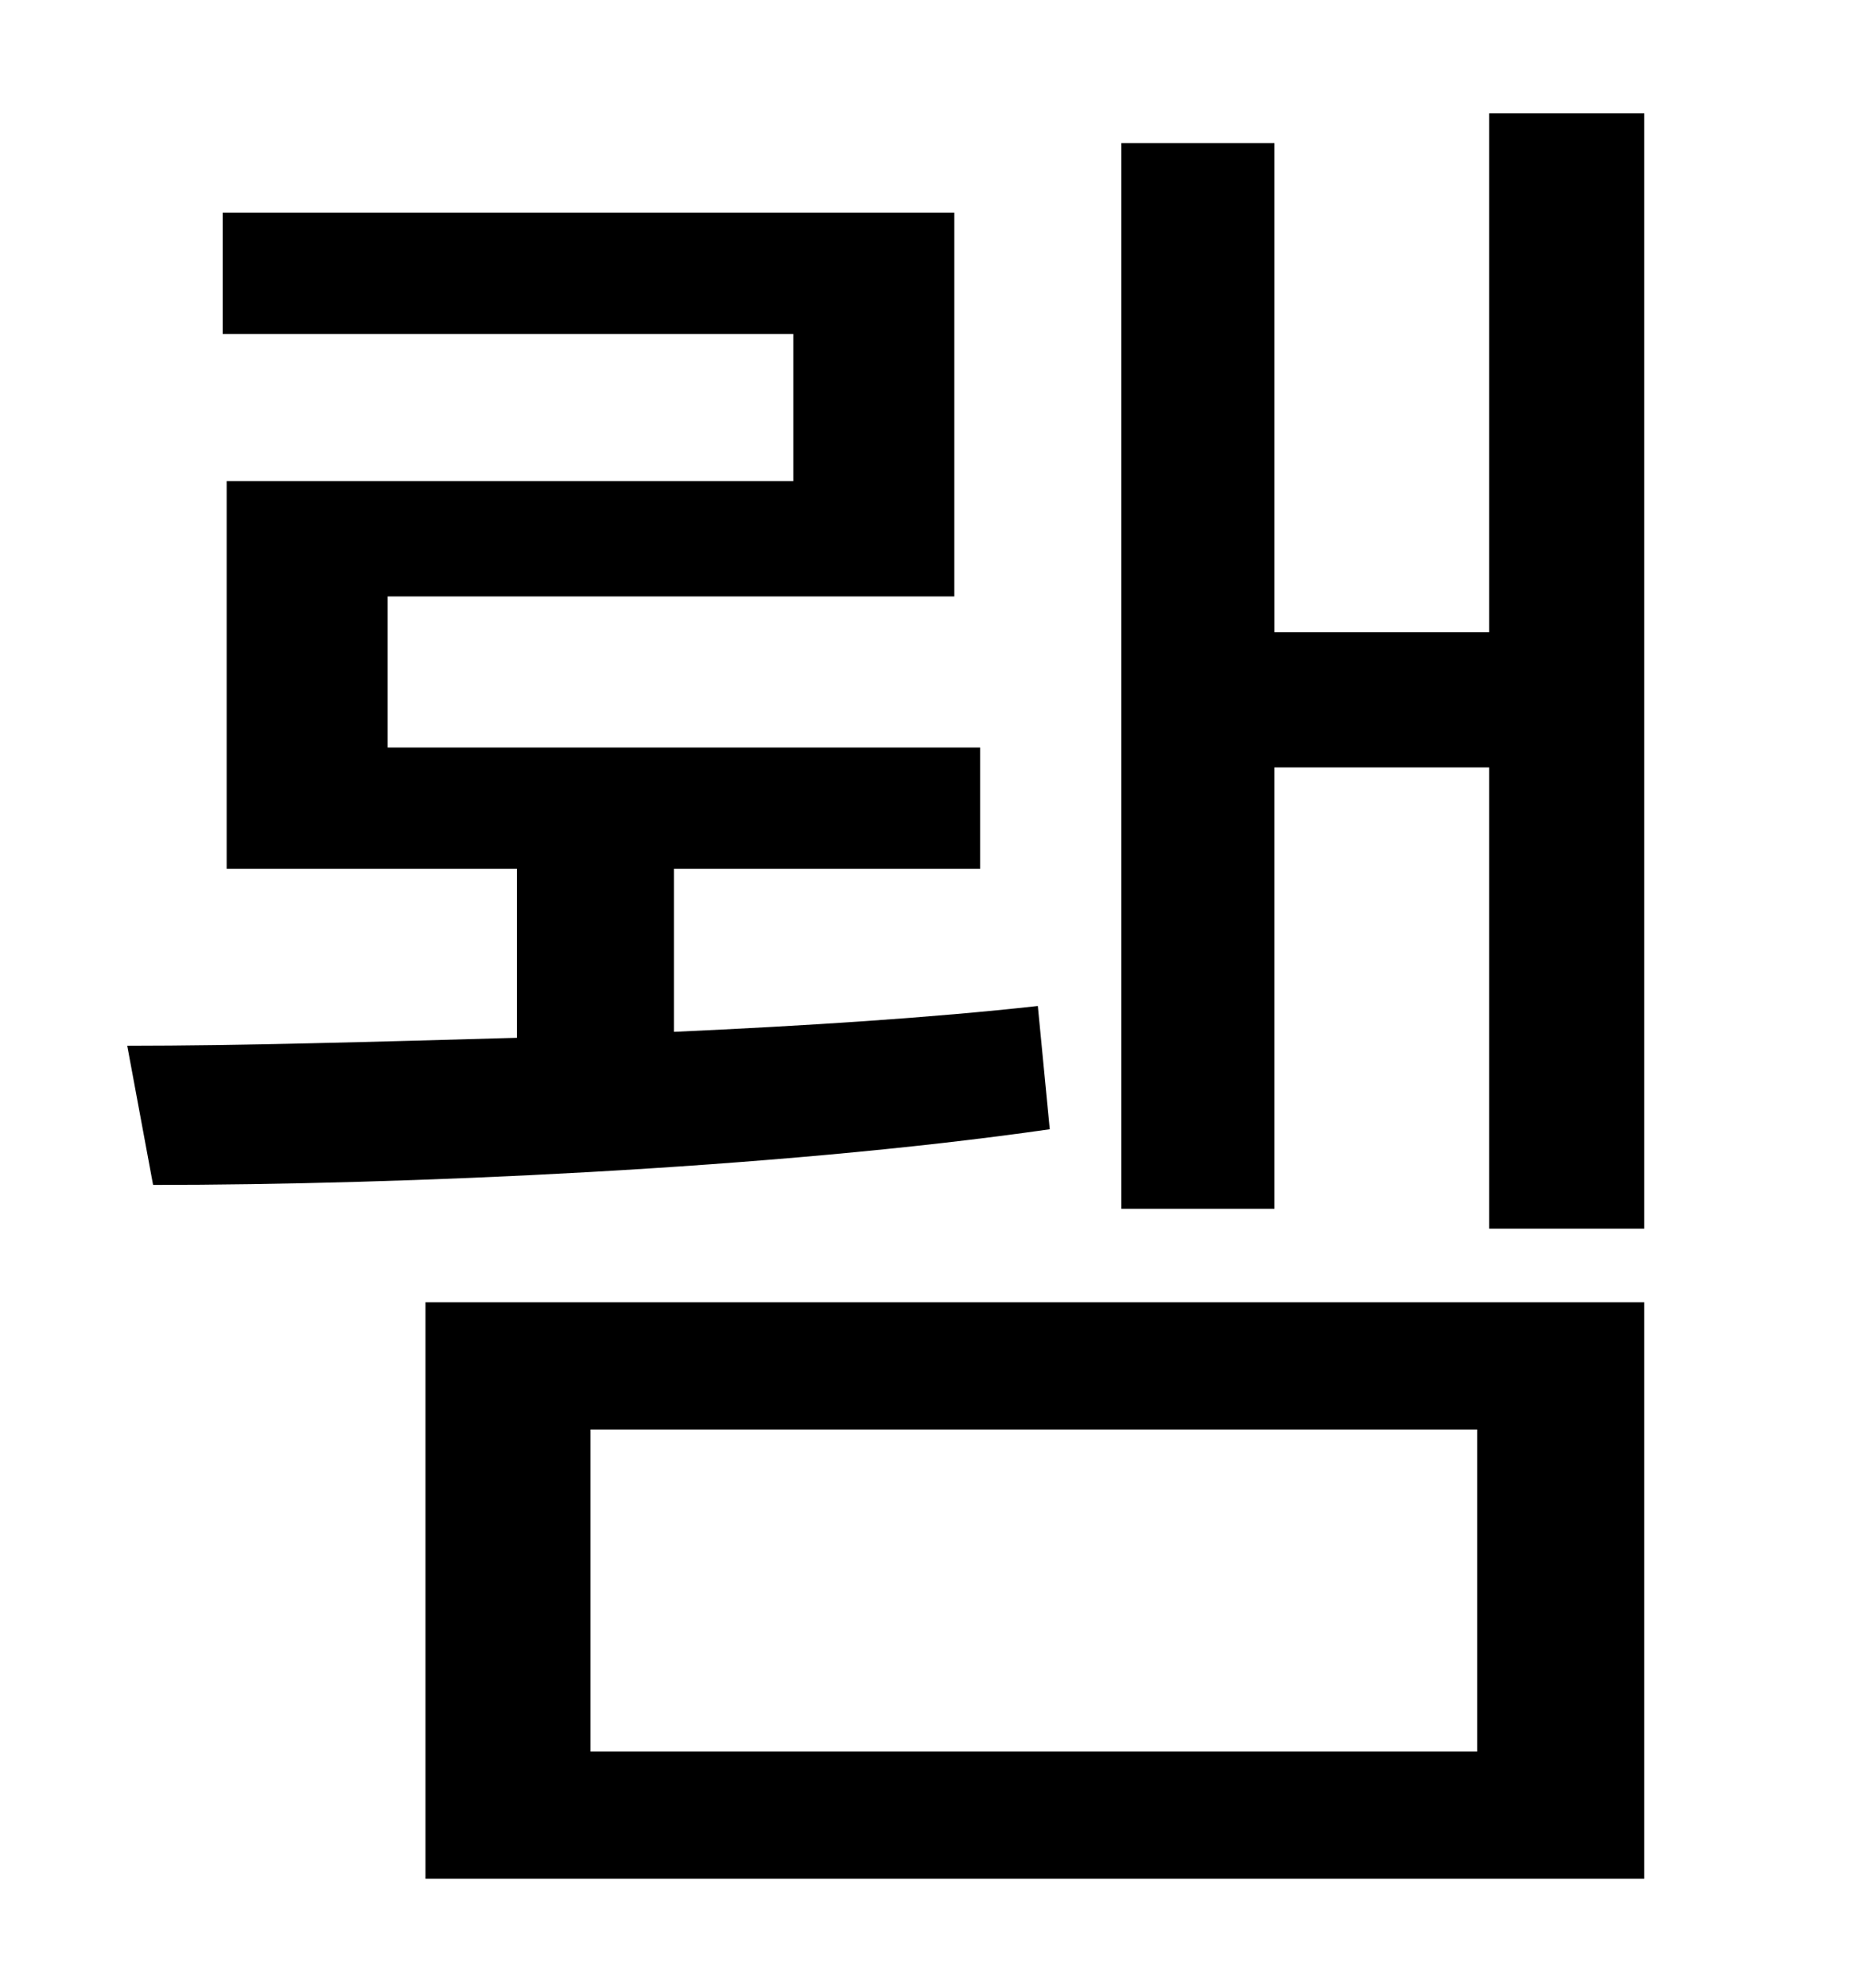 <?xml version="1.0" standalone="no"?>
<!DOCTYPE svg PUBLIC "-//W3C//DTD SVG 1.1//EN" "http://www.w3.org/Graphics/SVG/1.1/DTD/svg11.dtd" >
<svg xmlns="http://www.w3.org/2000/svg" xmlns:xlink="http://www.w3.org/1999/xlink" version="1.1" viewBox="-10 0 930 1000">
   <path fill="currentColor"
d="M512 506l6 62c-139 20 -327 28 -451 28l-13 -70c56 0 125 -2 196 -4v-85h-146v-195h285v-74h-287v-61h368v193h-285v76h298v61h-154v82c66 -3 129 -7 183 -13zM287 719v162h446v-162h-446zM204 945v-290h613v290h-613zM739 57h78v561h-78v-232h-108v222h-77v-536h77v246
h108v-261z" />
</svg>
